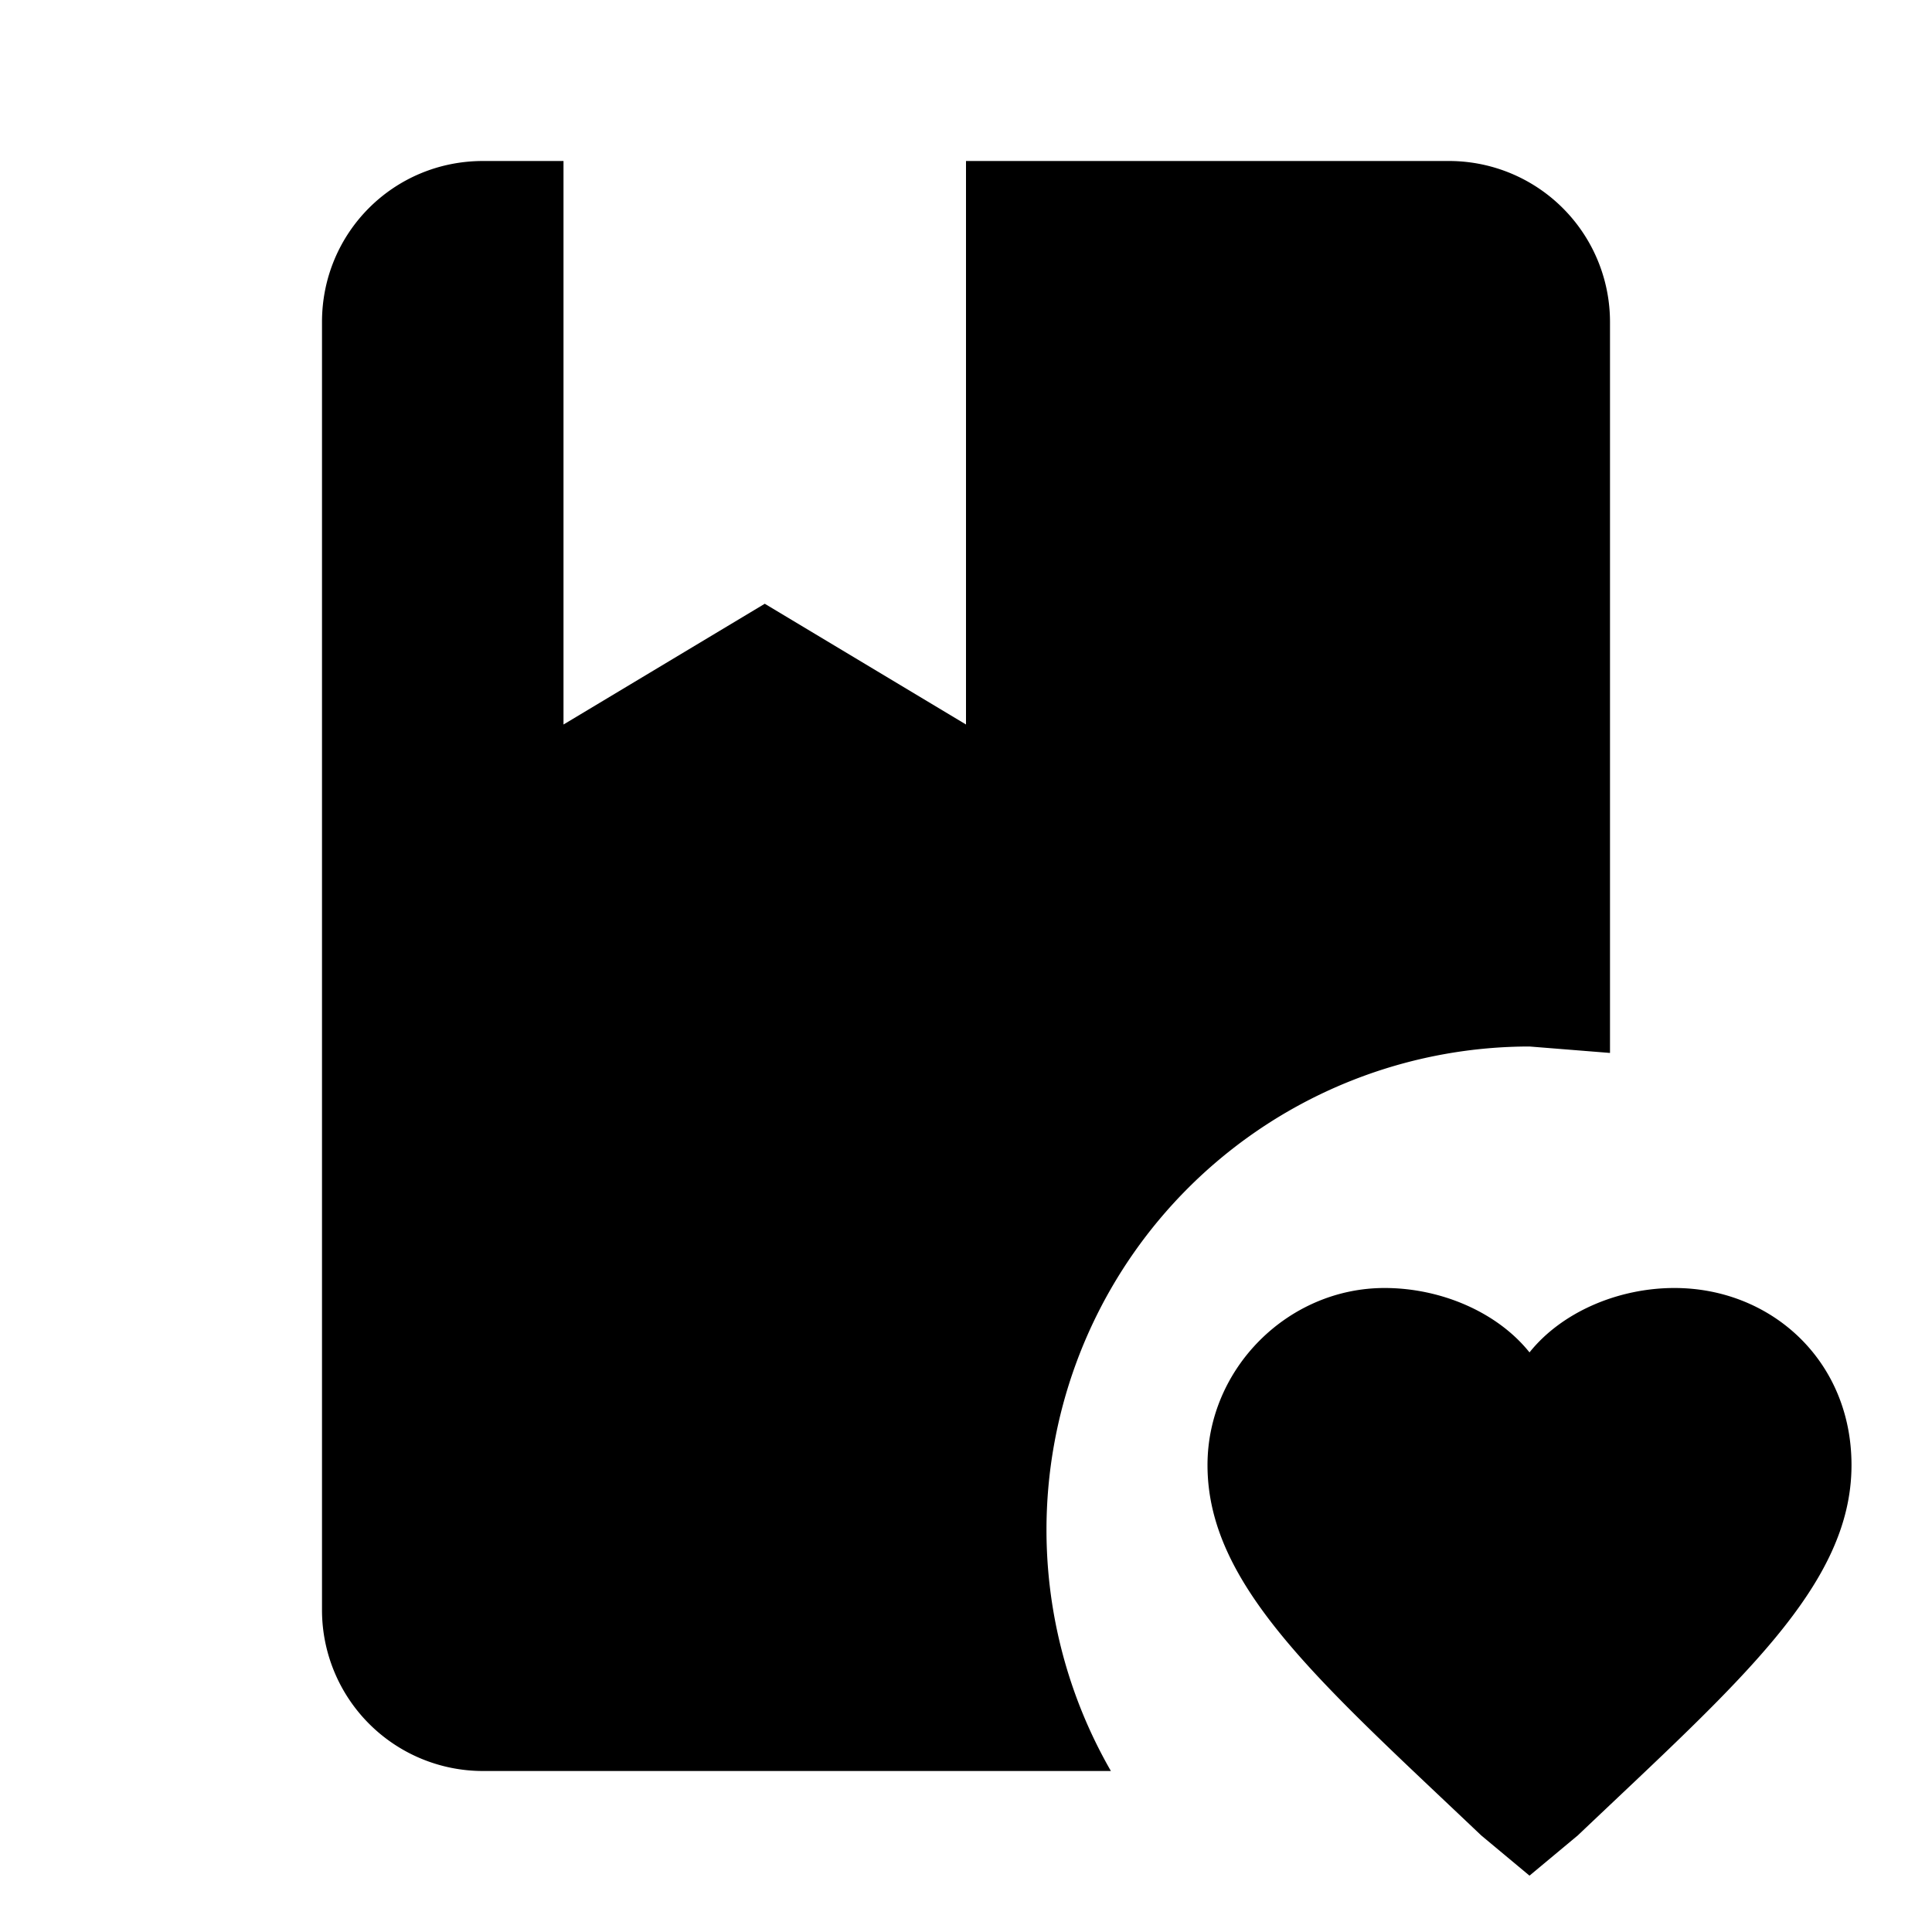 <svg xmlns="http://www.w3.org/2000/svg" viewBox="0 0 24 24"><path d="m19 23.3-.6-.5c-2-1.9-3.4-3.1-3.4-4.6 0-1.2 1-2.2 2.2-2.2.7 0 1.4.3 1.8.8.4-.5 1.1-.8 1.8-.8 1.2 0 2.2.9 2.2 2.2 0 1.5-1.4 2.7-3.4 4.6l-.6.5M6 22a2 2 0 0 1-2-2V4c0-1.11.89-2 2-2h1v7l2.5-1.5L12 9V2h6a2 2 0 0 1 2 2v9.08L19 13a6.005 6.005 0 0 0-5.2 9H6Z"/></svg>